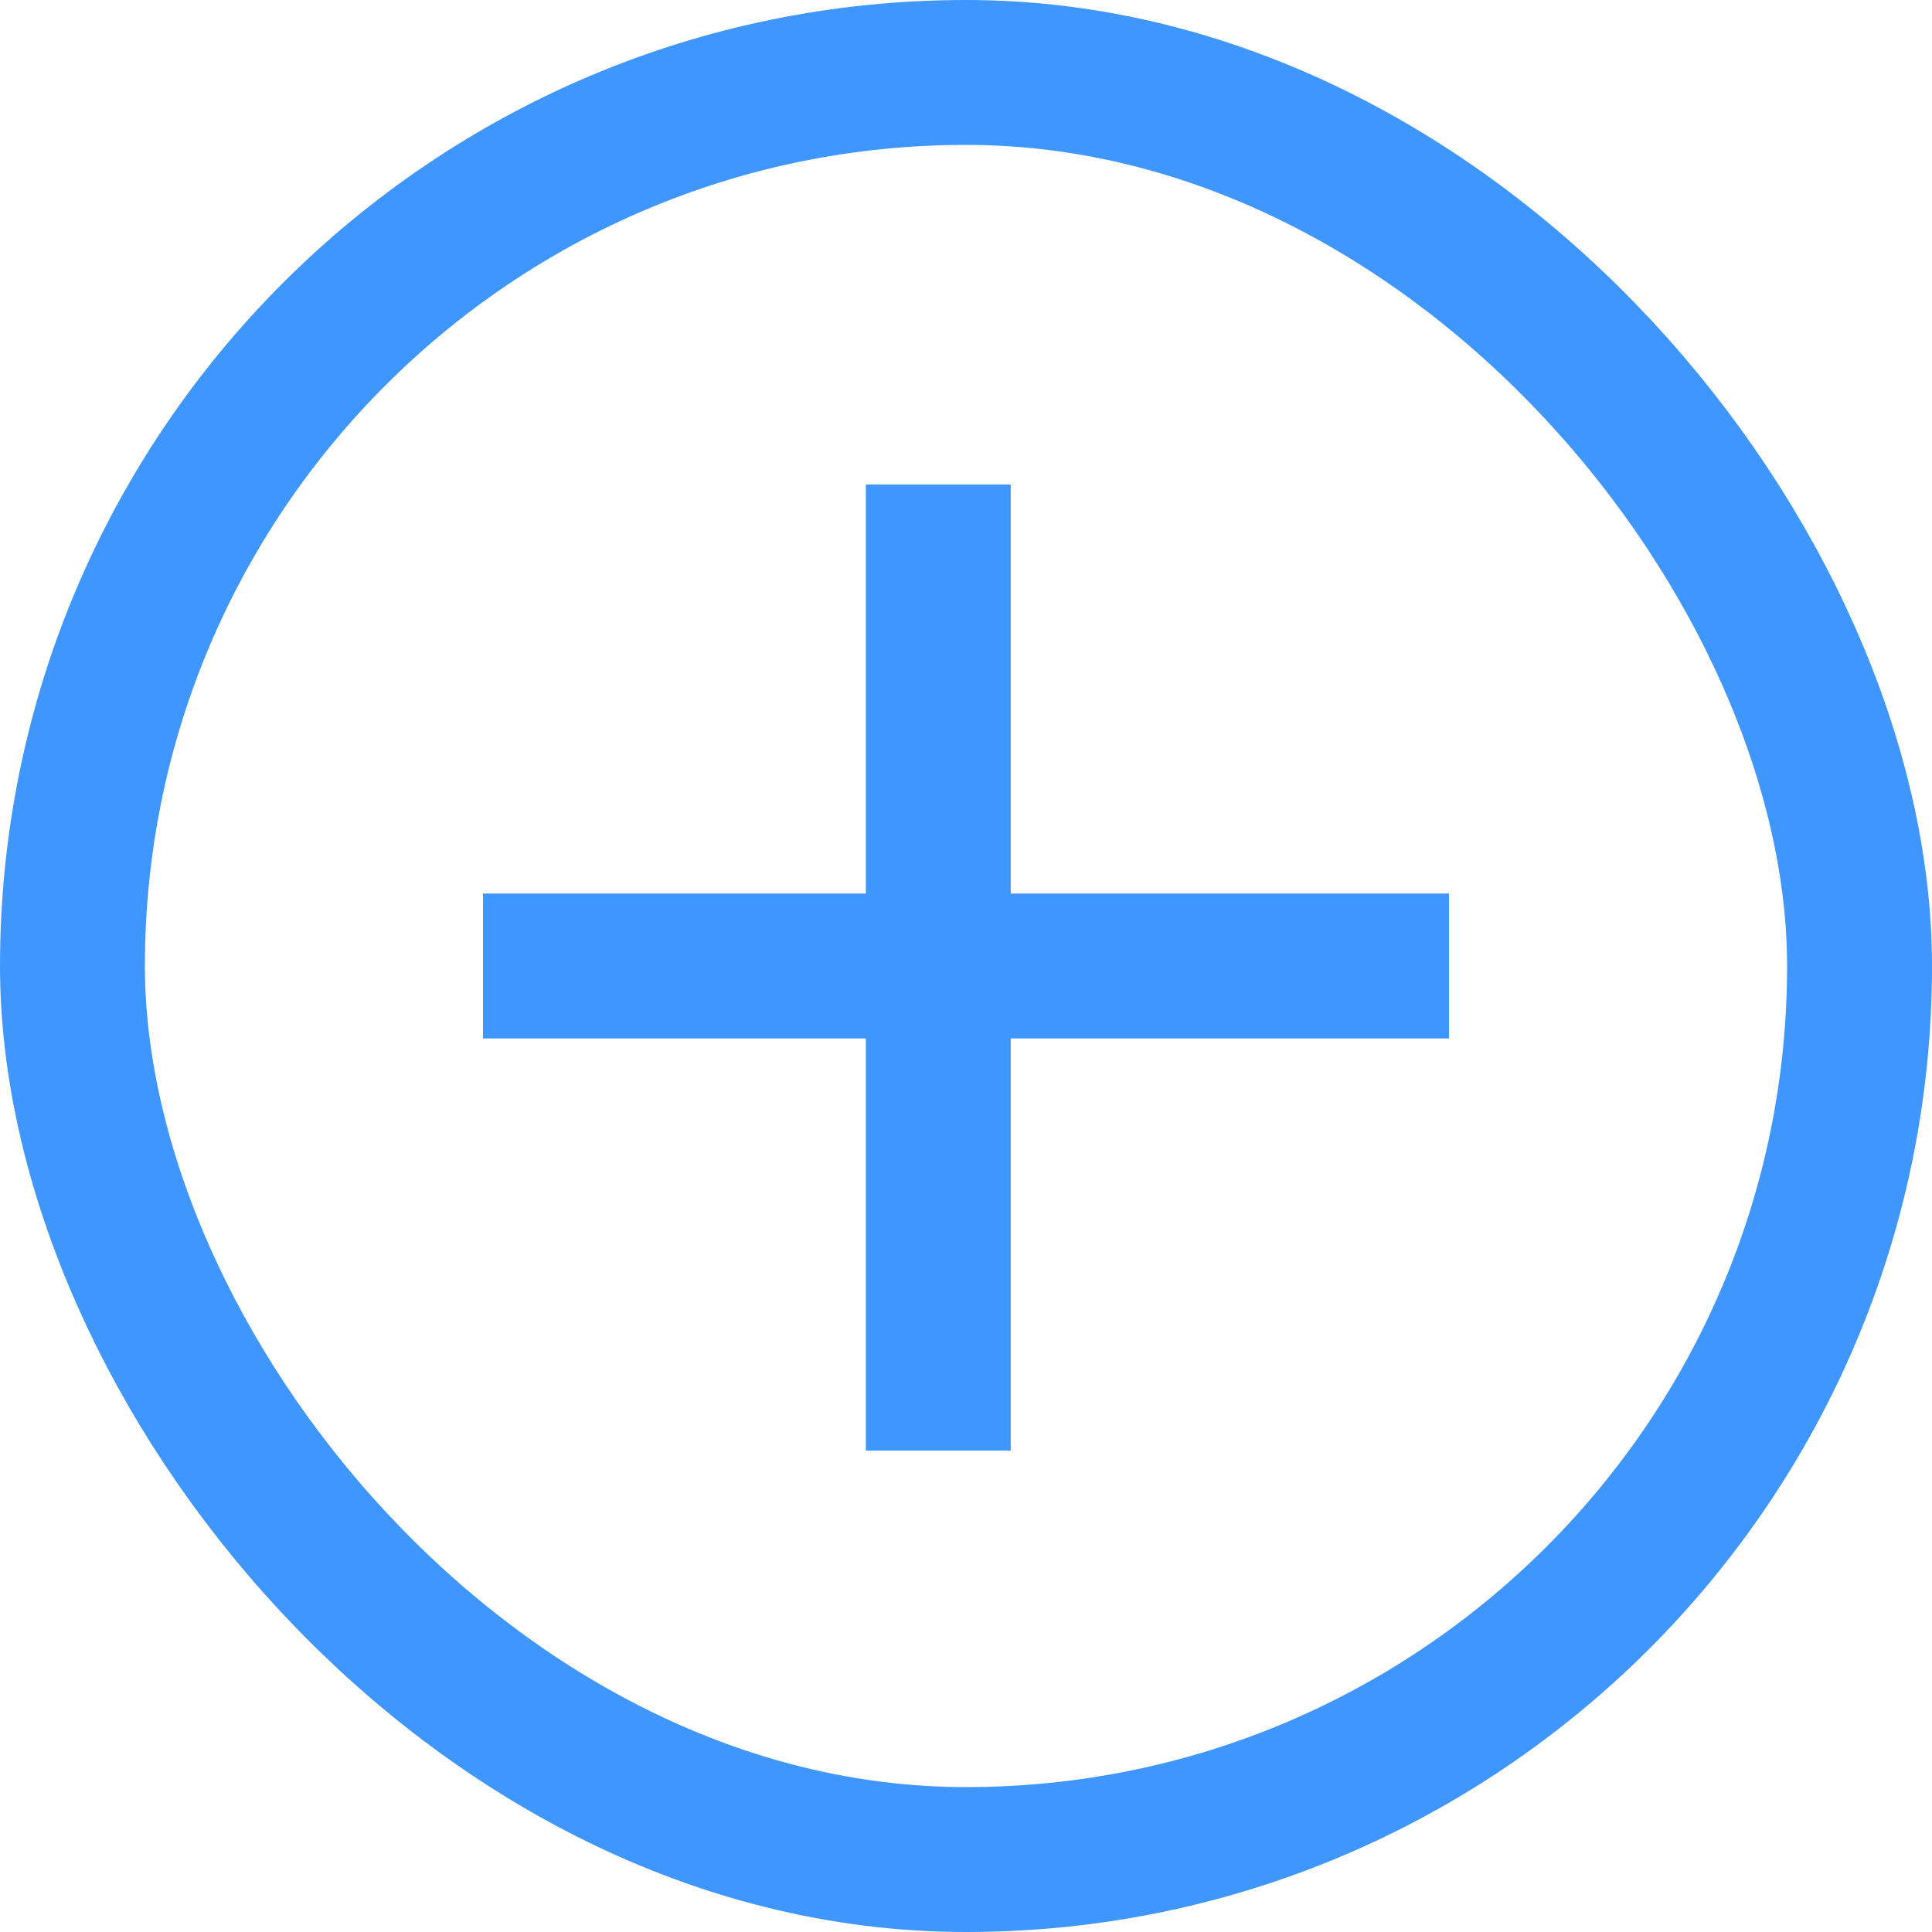 <?xml version="1.0" encoding="UTF-8"?>
<svg width="16px" height="16px" viewBox="0 0 16 16" version="1.1" xmlns="http://www.w3.org/2000/svg" xmlns:xlink="http://www.w3.org/1999/xlink">
    <title>切片</title>
    <g id="积分管理" stroke="none" stroke-width="1" fill="none" fill-rule="evenodd">
        <g id="积分管理-积分规则" transform="translate(-815, -405)">
            <g id="通用图标/收缩" transform="translate(815, 405)">
                <rect id="矩形" fill="#D8D8D8" opacity="0" x="0" y="0" width="16" height="16"></rect>
                <rect id="矩形" stroke="#4096FF" stroke-width="1.2" x="0.6" y="0.6" width="14.8" height="14.8" rx="7.4"></rect>
                <line x1="4" y1="8" x2="12" y2="8" id="直线-3" stroke="#4096FF" stroke-width="1.2"></line>
                <line x1="7.314" y1="11.987" x2="8.229" y2="4.039" id="直线-3" stroke="#4096FF" stroke-width="1.2" transform="translate(7.771, 8.013) rotate(173.433) translate(-7.771, -8.013) "></line>
            </g>
        </g>
    </g>
</svg>